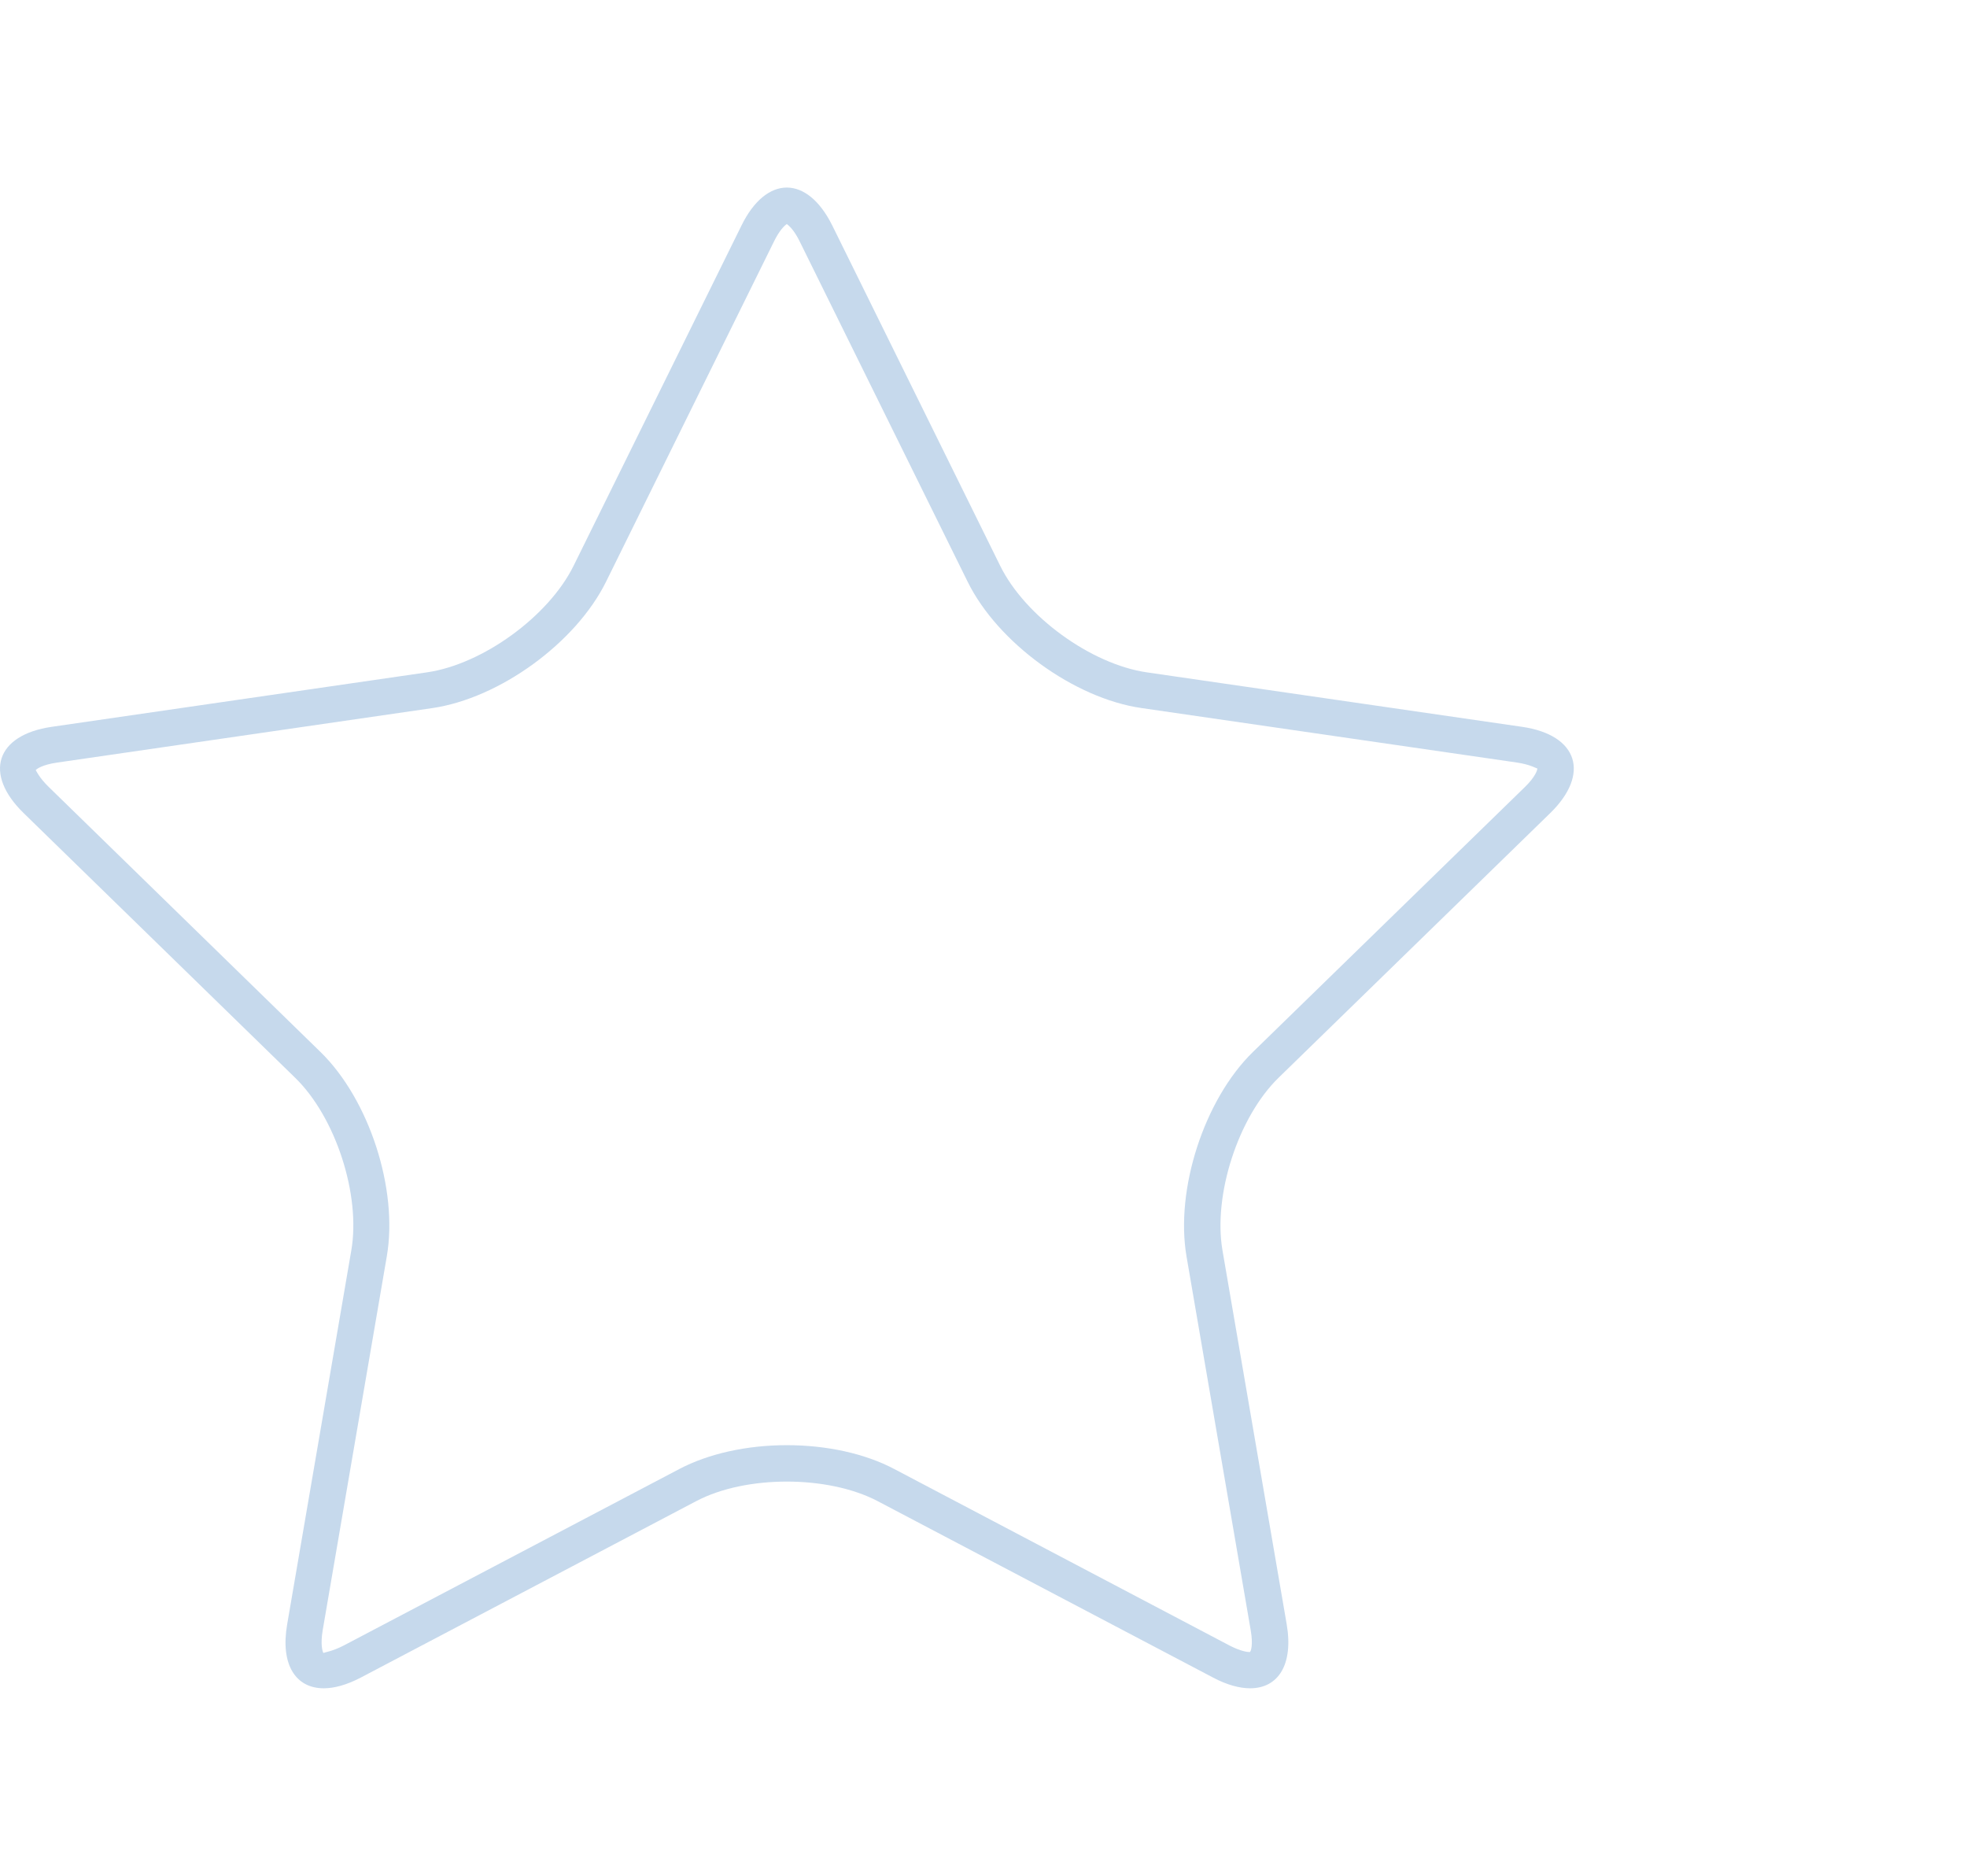 <?xml version="1.0" encoding="utf-8"?>
<!-- Generator: Adobe Illustrator 16.0.3, SVG Export Plug-In . SVG Version: 6.00 Build 0)  -->
<!DOCTYPE svg PUBLIC "-//W3C//DTD SVG 1.1//EN" "http://www.w3.org/Graphics/SVG/1.1/DTD/svg11.dtd">
<svg version="1.1" id="Ebene_1" xmlns="http://www.w3.org/2000/svg" xmlns:xlink="http://www.w3.org/1999/xlink" x="0px" y="0px"
	 width="21.775px" height="20.762px" viewBox="0 0 21.775 20.762" enable-background="new 0 0 21.775 20.762" xml:space="preserve">
<path fill="#c6d9ec" d="M8.71,2.48c0.026,0.018,0.083,0.07,0.143,0.193l1.859,3.766c0.333,0.676,1.18,1.291,1.924,1.398l4.155,0.603
	c0.15,0.022,0.218,0.066,0.227,0.066c0.001,0,0.001,0,0.001,0c0,0.019-0.025,0.096-0.14,0.207l-3.009,2.931
	c-0.539,0.526-0.862,1.521-0.735,2.263l0.711,4.14c0.027,0.156,0.003,0.234-0.011,0.239c-0.025,0-0.098-0.008-0.221-0.071L9.9,16.26
	c-0.324-0.171-0.747-0.264-1.19-0.264S7.843,16.09,7.52,16.26l-3.716,1.954c-0.123,0.063-0.196,0.071-0.224,0.082
	c-0.01-0.016-0.034-0.094-0.008-0.25l0.71-4.14c0.128-0.743-0.195-1.737-0.735-2.263L0.541,8.712C0.427,8.602,0.4,8.525,0.395,8.525
	l0,0C0.405,8.51,0.472,8.464,0.63,8.441l4.153-0.603C5.53,7.73,6.375,7.115,6.709,6.439l1.859-3.766
	C8.628,2.55,8.685,2.496,8.71,2.48 M8.71,2.076c-0.182,0-0.364,0.14-0.501,0.419L6.35,6.262c-0.276,0.56-1.007,1.091-1.624,1.18
	L0.572,8.045c-0.618,0.09-0.757,0.52-0.31,0.955l3.007,2.931c0.447,0.436,0.726,1.295,0.62,1.909l-0.71,4.139
	c-0.077,0.446,0.094,0.708,0.405,0.708c0.118,0,0.255-0.038,0.407-0.117l3.717-1.955c0.276-0.145,0.64-0.216,1.003-0.216
	c0.364,0,0.729,0.072,1.004,0.216l3.717,1.955c0.15,0.079,0.289,0.117,0.407,0.117c0.311,0,0.481-0.262,0.405-0.708l-0.711-4.139
	c-0.105-0.614,0.174-1.474,0.619-1.909l3.009-2.931c0.446-0.435,0.307-0.865-0.311-0.955l-4.154-0.603
	c-0.617-0.089-1.349-0.62-1.624-1.18L9.213,2.495C9.074,2.216,8.893,2.076,8.71,2.076L8.71,2.076z"/>
</svg>
